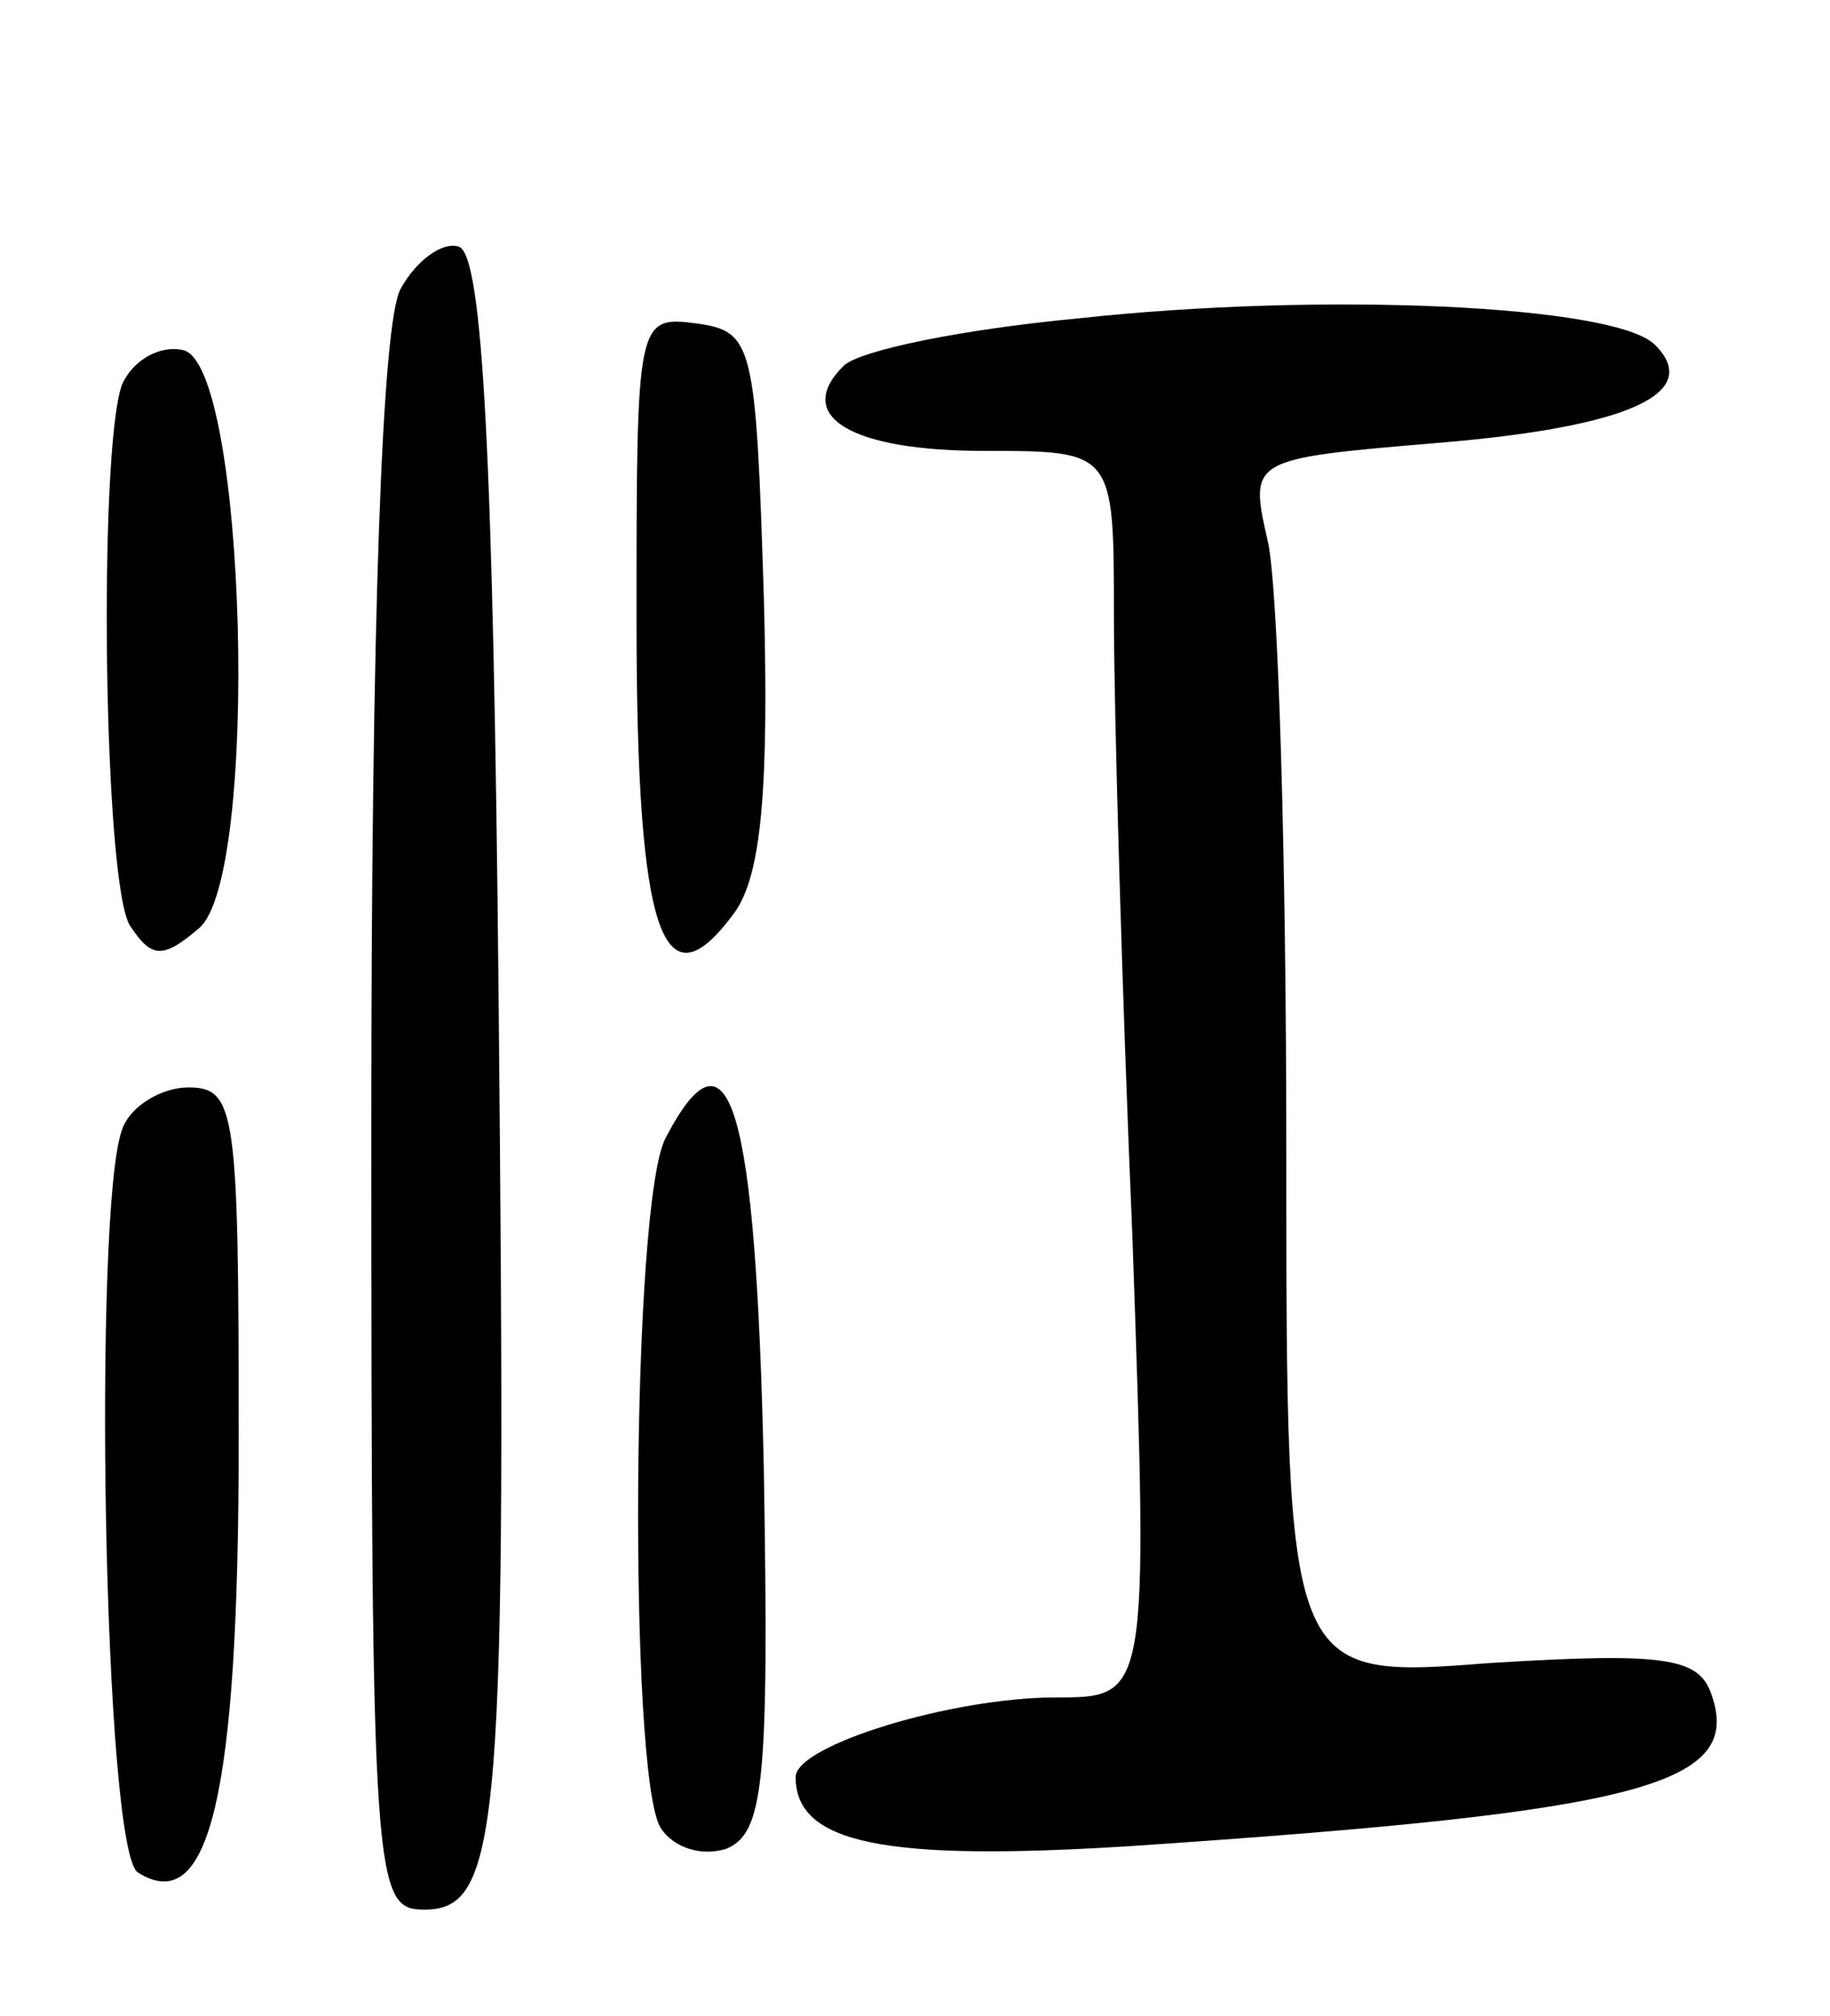 <svg version="1.0" xmlns="http://www.w3.org/2000/svg"
 width="69pt" height="76pt" viewBox="0 0 69 76"
 preserveAspectRatio="xMidYMid meet">
<g transform="translate(0,76) scale(0.1,-0.1)"
fill="#000000" stroke="none">
<path d="M151 651 c-7 -13 -11 -125 -11 -315 0 -287 1 -296 20 -296 29 0 31
32 28 344 -2 204 -6 280 -15 283 -6 2 -16 -5 -22 -16z"/>
<path d="M407 640 c-43 -4 -83 -12 -89 -18 -19 -19 3 -32 53 -32 49 0 49 0 49
-62 0 -35 3 -141 7 -235 6 -173 6 -173 -29 -173 -39 0 -98 -18 -98 -30 0 -25
33 -32 127 -26 193 13 231 23 218 58 -5 13 -18 15 -83 11 -77 -6 -77 -6 -77
193 0 110 -3 213 -7 230 -7 31 -7 31 64 37 73 6 100 19 82 37 -15 15 -125 20
-217 10z"/>
<path d="M240 526 c0 -119 10 -147 37 -110 10 14 13 46 11 119 -3 95 -4 100
-25 103 -23 3 -23 2 -23 -112z"/>
<path d="M46 615 c-9 -25 -7 -188 3 -204 8 -12 12 -13 26 -1 23 19 18 213 -6
218 -9 2 -19 -4 -23 -13z"/>
<path d="M46 334 c-11 -30 -7 -272 6 -280 27 -17 38 29 38 163 0 124 -1 133
-19 133 -10 0 -22 -7 -25 -16z"/>
<path d="M251 331 c-13 -24 -14 -240 -2 -260 5 -8 16 -11 25 -8 14 6 16 25 14
143 -3 138 -13 171 -37 125z"/>
</g>
</svg>
